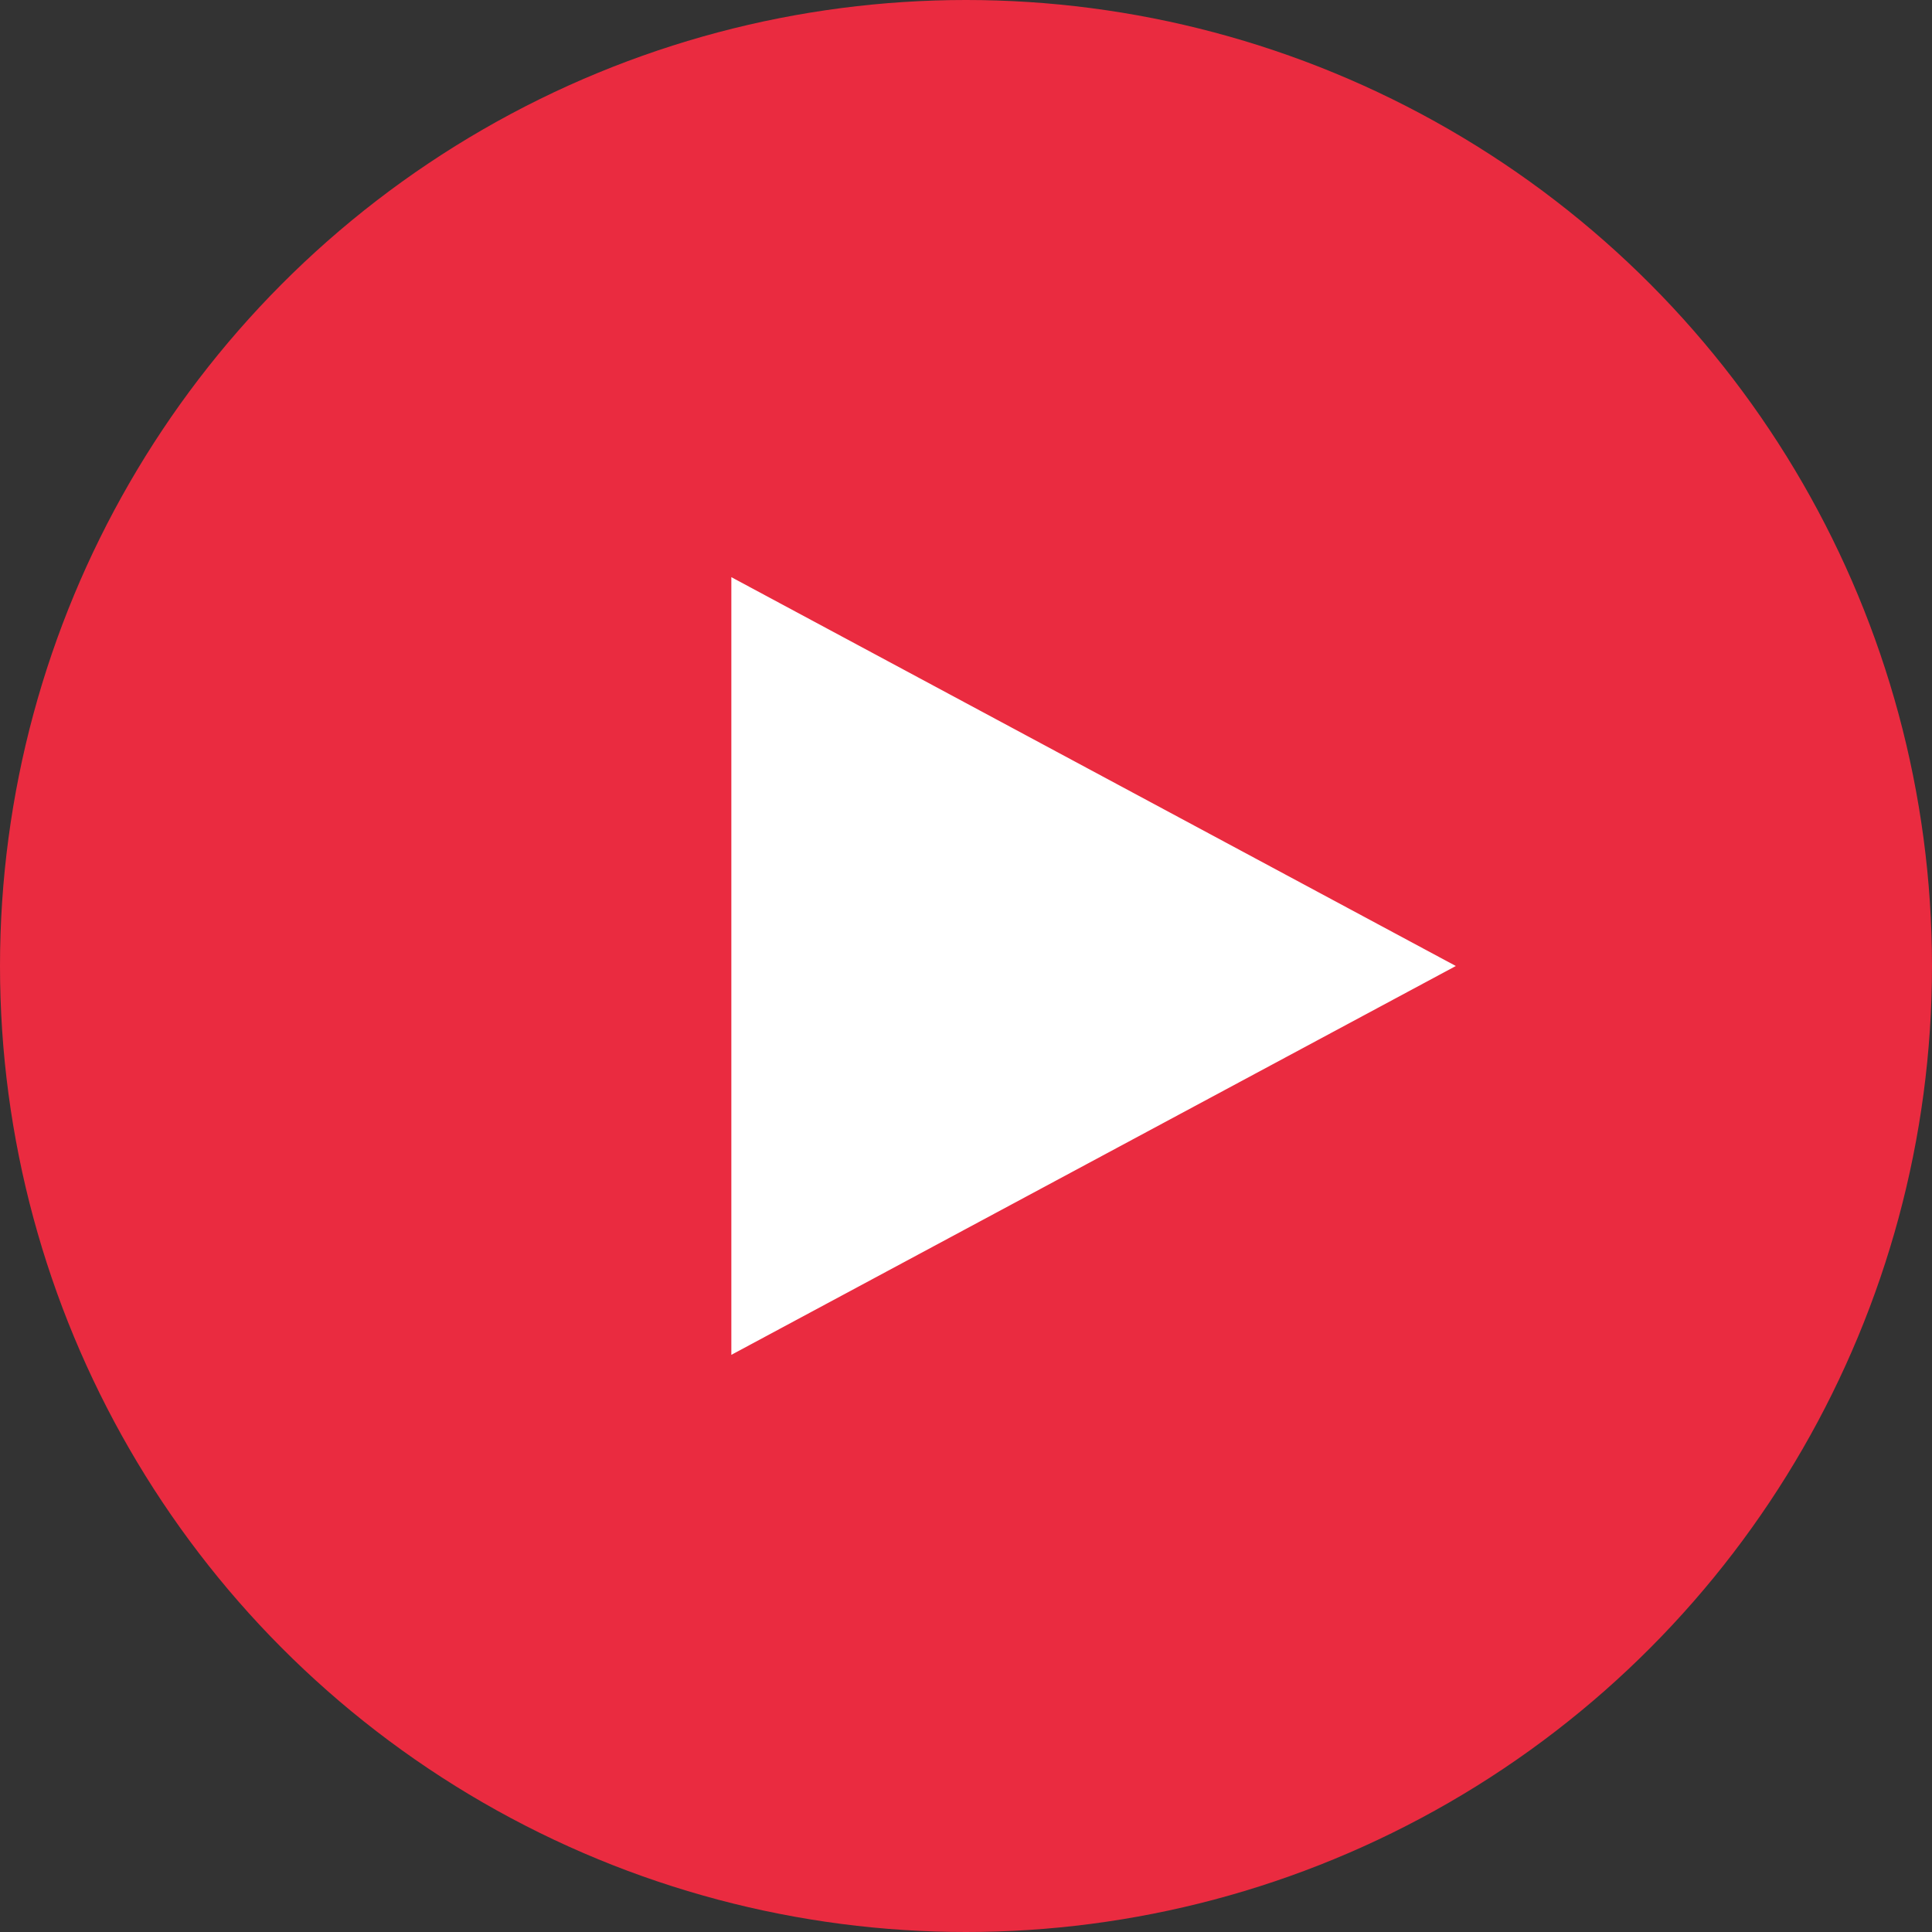 <svg width="96" height="96" viewBox="0 0 96 96" fill="none" xmlns="http://www.w3.org/2000/svg">
<rect x="0" y="0" width="96" height="96" fill="#333333" stroke="none"/>
<circle cx="48" cy="48" r="48" fill="#EA2B40"/>
<path d="M72.34 48L36.34 67.321V28.679L72.34 48Z" fill="white"/>
</svg>
